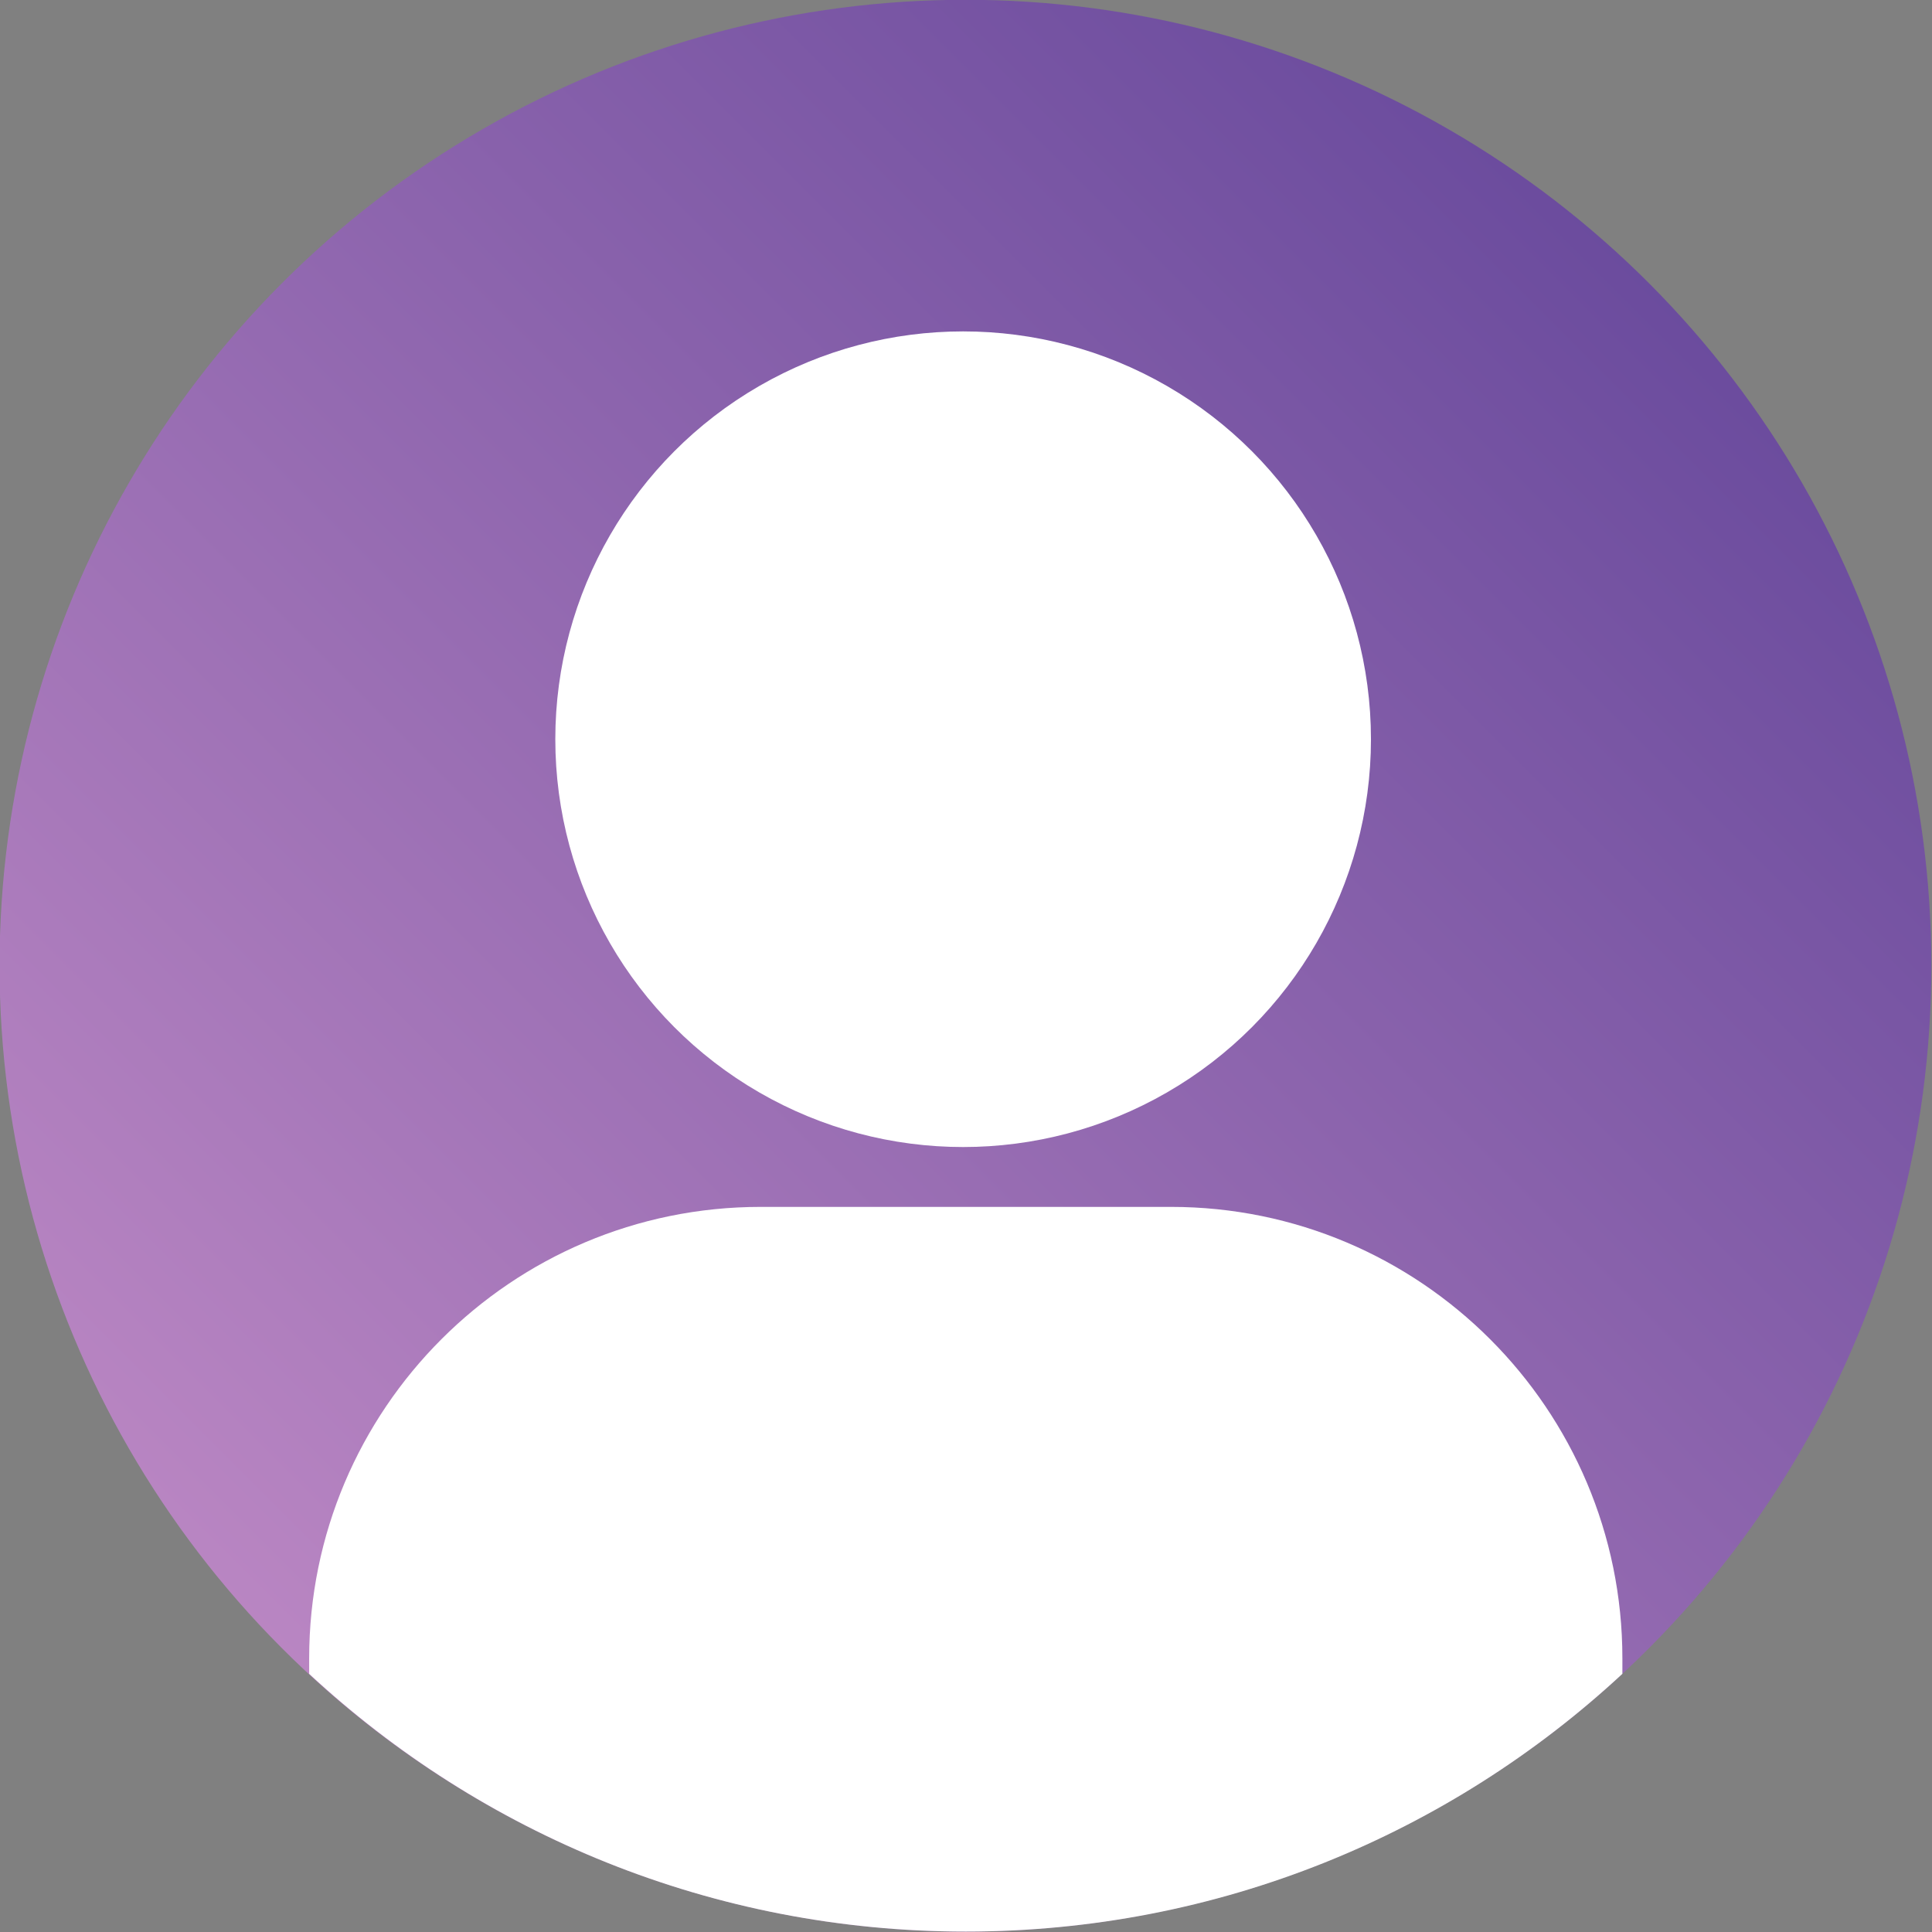 <?xml version="1.0" encoding="UTF-8" standalone="no"?>
<svg
   width="617.84"
   height="617.837"
   viewBox="0 0 617.84 617.837"
   version="1.1"
   xml:space="preserve"
   style="clip-rule:evenodd;fill-rule:evenodd;stroke-linejoin:round;stroke-miterlimit:2"
   id="svg6"
   sodipodi:docname="default_avater_2.svg"
   inkscape:version="1.4 (86a8ad7, 2024-10-11)"
   xmlns:inkscape="http://www.inkscape.org/namespaces/inkscape"
   xmlns:sodipodi="http://sodipodi.sourceforge.net/DTD/sodipodi-0.dtd"
   xmlns="http://www.w3.org/2000/svg"
   xmlns:svg="http://www.w3.org/2000/svg"><rect x="0" y="0" width="617.84" height="617.837" fill="#808080" stroke="none"/><sodipodi:namedview
   id="namedview6"
   pagecolor="#ffffff"
   bordercolor="#000000"
   borderopacity="0.25"
   inkscape:showpageshadow="2"
   inkscape:pageopacity="0.0"
   inkscape:pagecheckerboard="0"
   inkscape:deskcolor="#d1d1d1"
   inkscape:zoom="1.01625"
   inkscape:cx="308.97909"
   inkscape:cy="308.48708"
   inkscape:window-width="1920"
   inkscape:window-height="1094"
   inkscape:window-x="-11"
   inkscape:window-y="-11"
   inkscape:window-maximized="1"
   inkscape:current-layer="g1" />
    <g
   transform="translate(-1250.821,-900.717)"
   id="g5">
        <g
   transform="matrix(2.02,0,0,2.02,872.216,252.584)"
   id="g4">
            <rect
   x="142.327"
   y="275.741"
   width="396.011"
   height="396.011"
   style="fill:none"
   id="rect1" />
            <g
   transform="matrix(0.495,0,0,0.495,-1818.69,-130.418)"
   id="g1">
                <circle
   cx="4361.54"
   cy="1220.52"
   r="308.919"
   style="fill:url(#_Linear1)"
   id="circle1" />
            </g>
            <g
   transform="matrix(0.495,0,0,0.495,25.643,-125.031)"
   id="g2">
                <path
   d="m 425.719,1436.12 v -4.95 c 0,-79.69 64.698,-144.39 144.389,-144.39 h 131.221 c 79.691,0 144.39,64.7 144.39,144.39 v 4.95 c -55.141,51.15 -128.946,82.43 -210,82.43 -81.055,0 -154.86,-31.28 -210,-82.43 z"
   style="fill:#ffffff"
   id="path1" />
            </g>
            <g
   transform="matrix(0.209,0,0,0.209,-571.657,182.797)"
   id="g3">
                <circle
   cx="4361.54"
   cy="1220.52"
   r="308.919"
   style="fill:#ffffff"
   id="circle2" />
            </g>
        </g>
    </g>
    <defs
   id="defs6">
        <linearGradient
   id="_Linear1"
   x1="0"
   y1="0"
   x2="1"
   y2="0"
   gradientUnits="userSpaceOnUse"
   gradientTransform="matrix(800,-800.011,800.011,800,3961.54,1620.52)"><stop
     offset="0"
     style="stop-color:rgb(218,158,210);stop-opacity:1"
     id="stop5" /><stop
     offset="1"
     style="stop-color:rgb(74,51,142);stop-opacity:1"
     id="stop6" /></linearGradient>
    </defs>
</svg>
